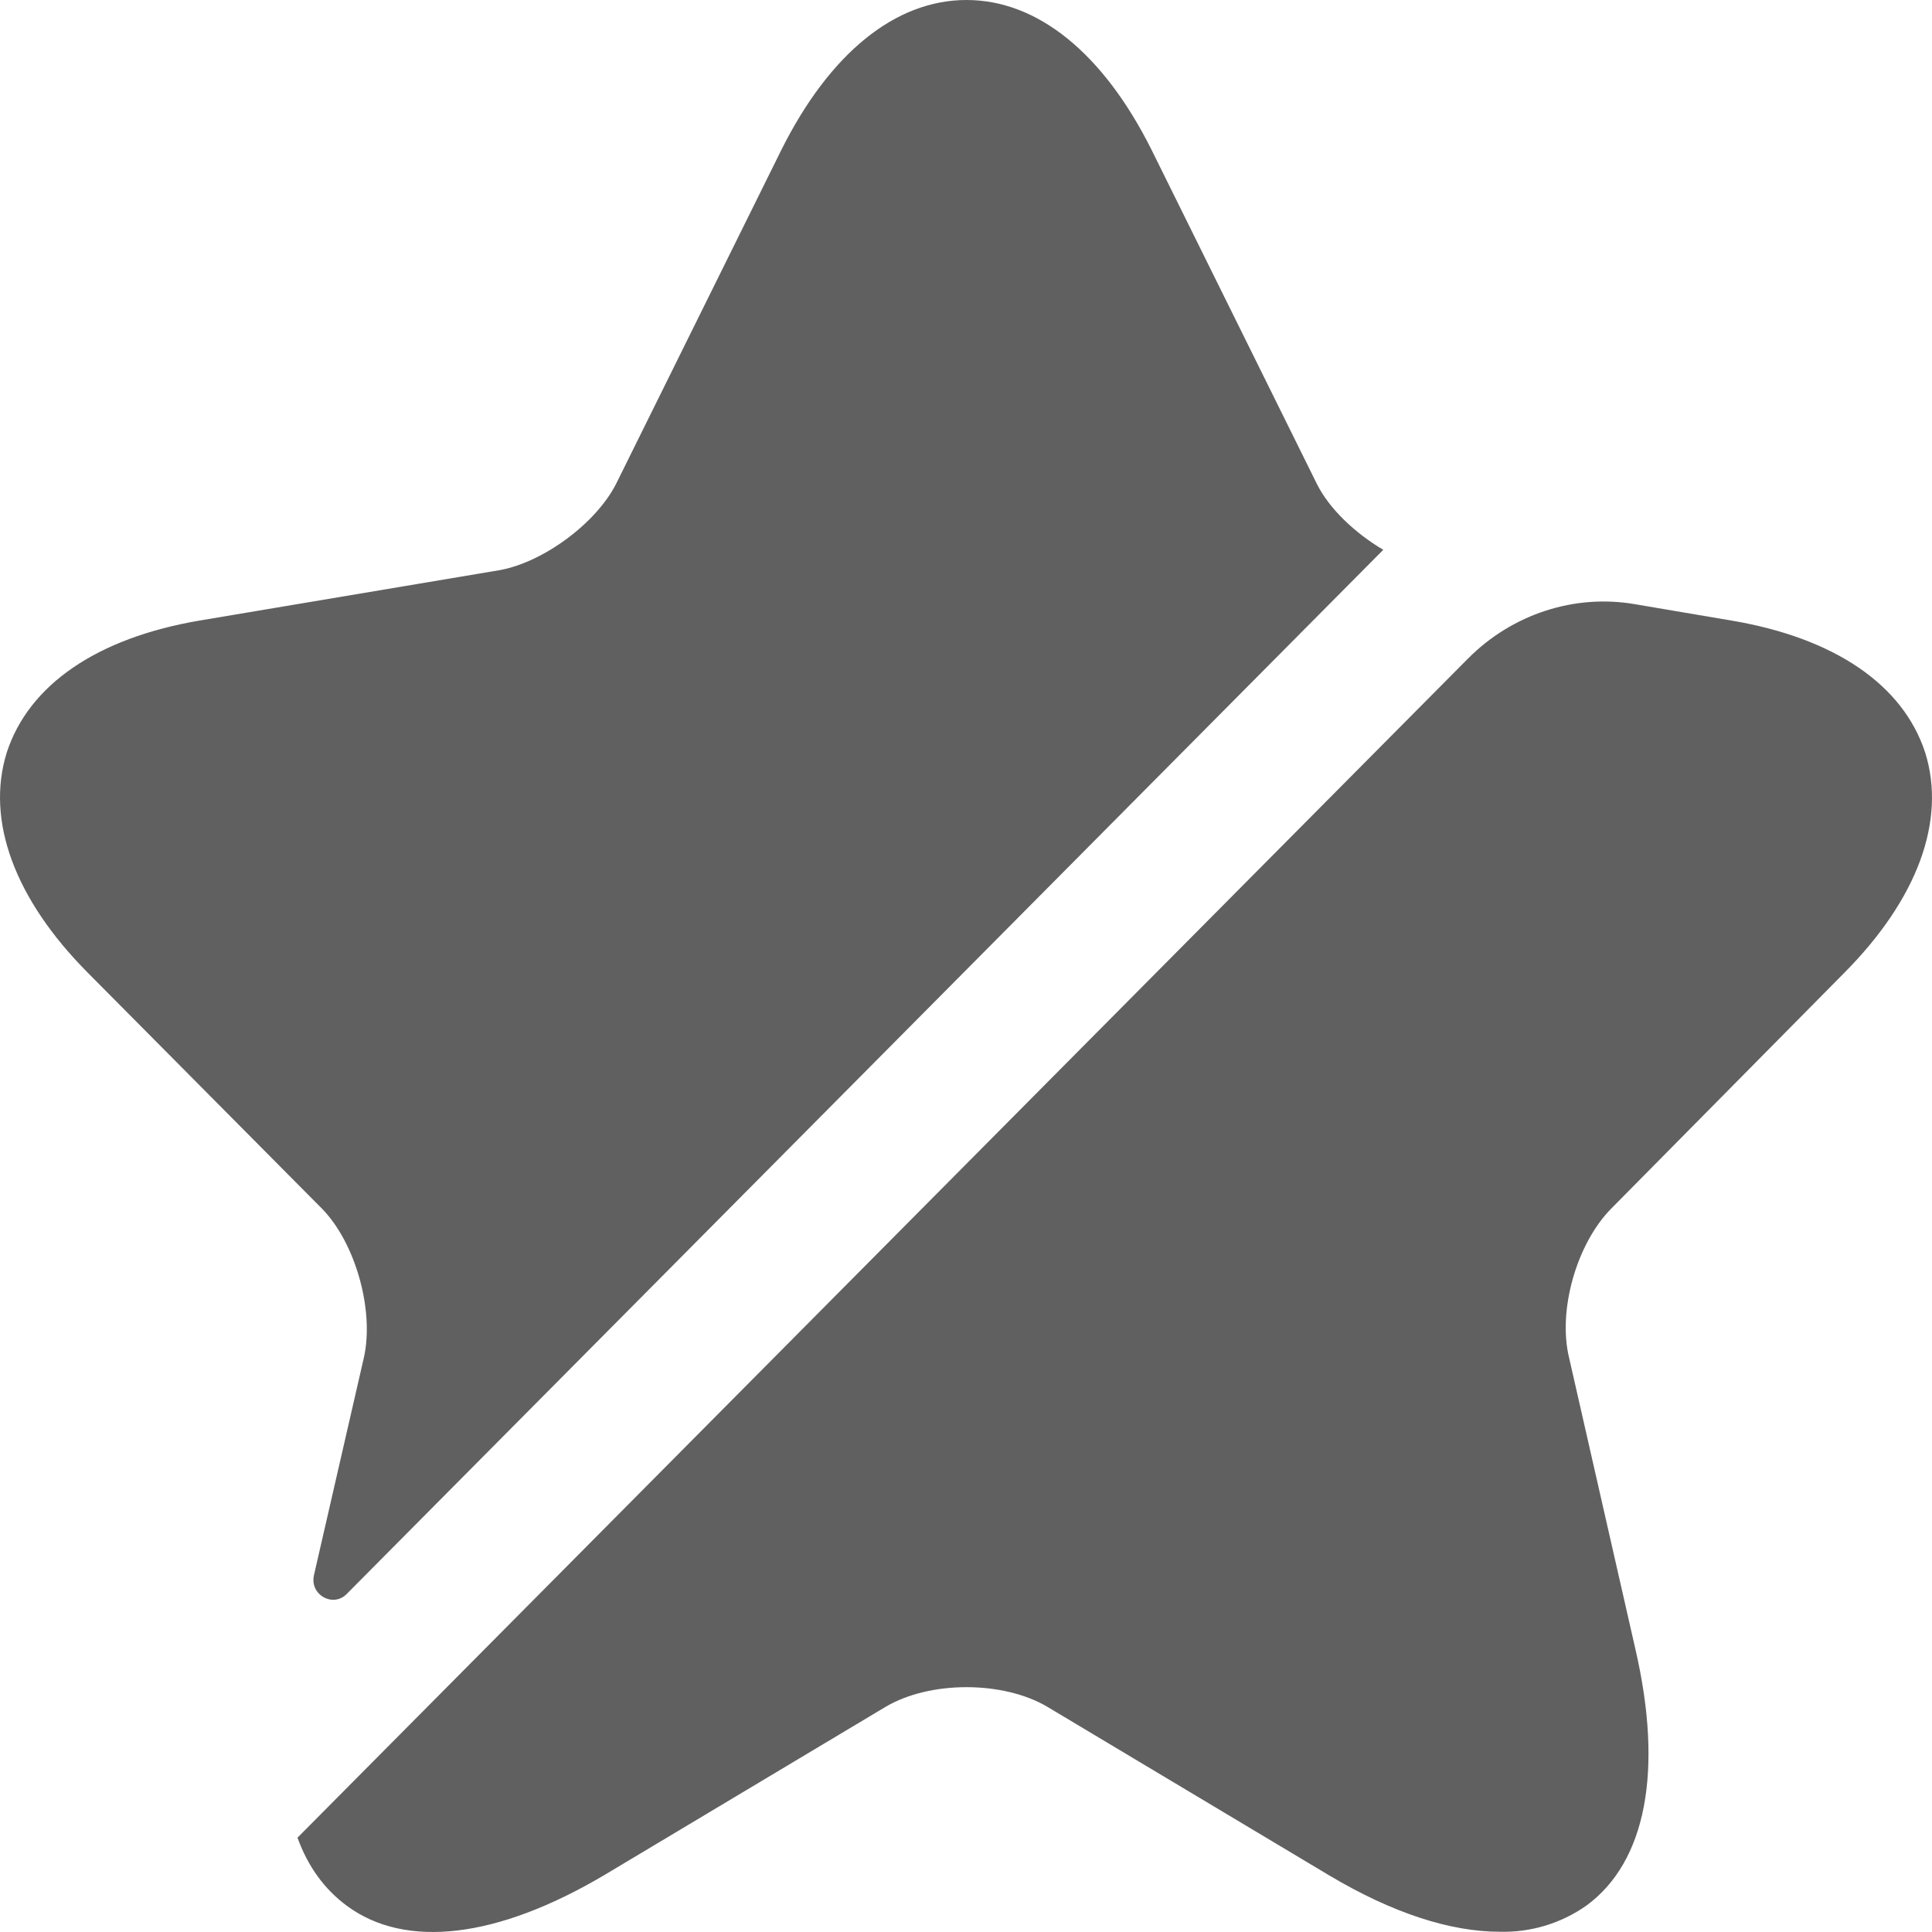 <svg width="45" height="45" viewBox="0 0 45 45" fill="none" xmlns="http://www.w3.org/2000/svg">
<path d="M8.476 31.619C8.723 30.513 8.274 28.932 7.489 28.141L2.041 22.653C0.337 20.936 -0.335 19.107 0.158 17.526C0.673 15.945 2.265 14.861 4.642 14.455L11.637 13.28C12.646 13.099 13.879 12.196 14.35 11.27L18.206 3.478C19.328 1.242 20.852 0 22.511 0C24.17 0 25.695 1.242 26.816 3.478L30.672 11.27C30.964 11.857 31.569 12.422 32.219 12.806L8.072 37.13C7.758 37.446 7.22 37.153 7.31 36.701L8.476 31.619ZM37.533 28.146C36.726 28.959 36.278 30.517 36.547 31.624L38.094 38.422C38.744 41.245 38.34 43.368 36.95 44.385C36.36 44.8 35.652 45.014 34.932 44.994C33.789 44.994 32.444 44.565 30.964 43.684L24.395 39.755C23.363 39.145 21.659 39.145 20.628 39.755L14.059 43.684C11.57 45.152 9.44 45.401 8.072 44.385C7.557 44.001 7.175 43.481 6.929 42.803L34.192 15.34C35.224 14.301 36.681 13.827 38.094 14.075L40.358 14.459C42.735 14.866 44.327 15.95 44.842 17.531C45.335 19.112 44.663 20.941 42.959 22.657L37.533 28.146V28.146Z" fill="#606060"/>
</svg>
